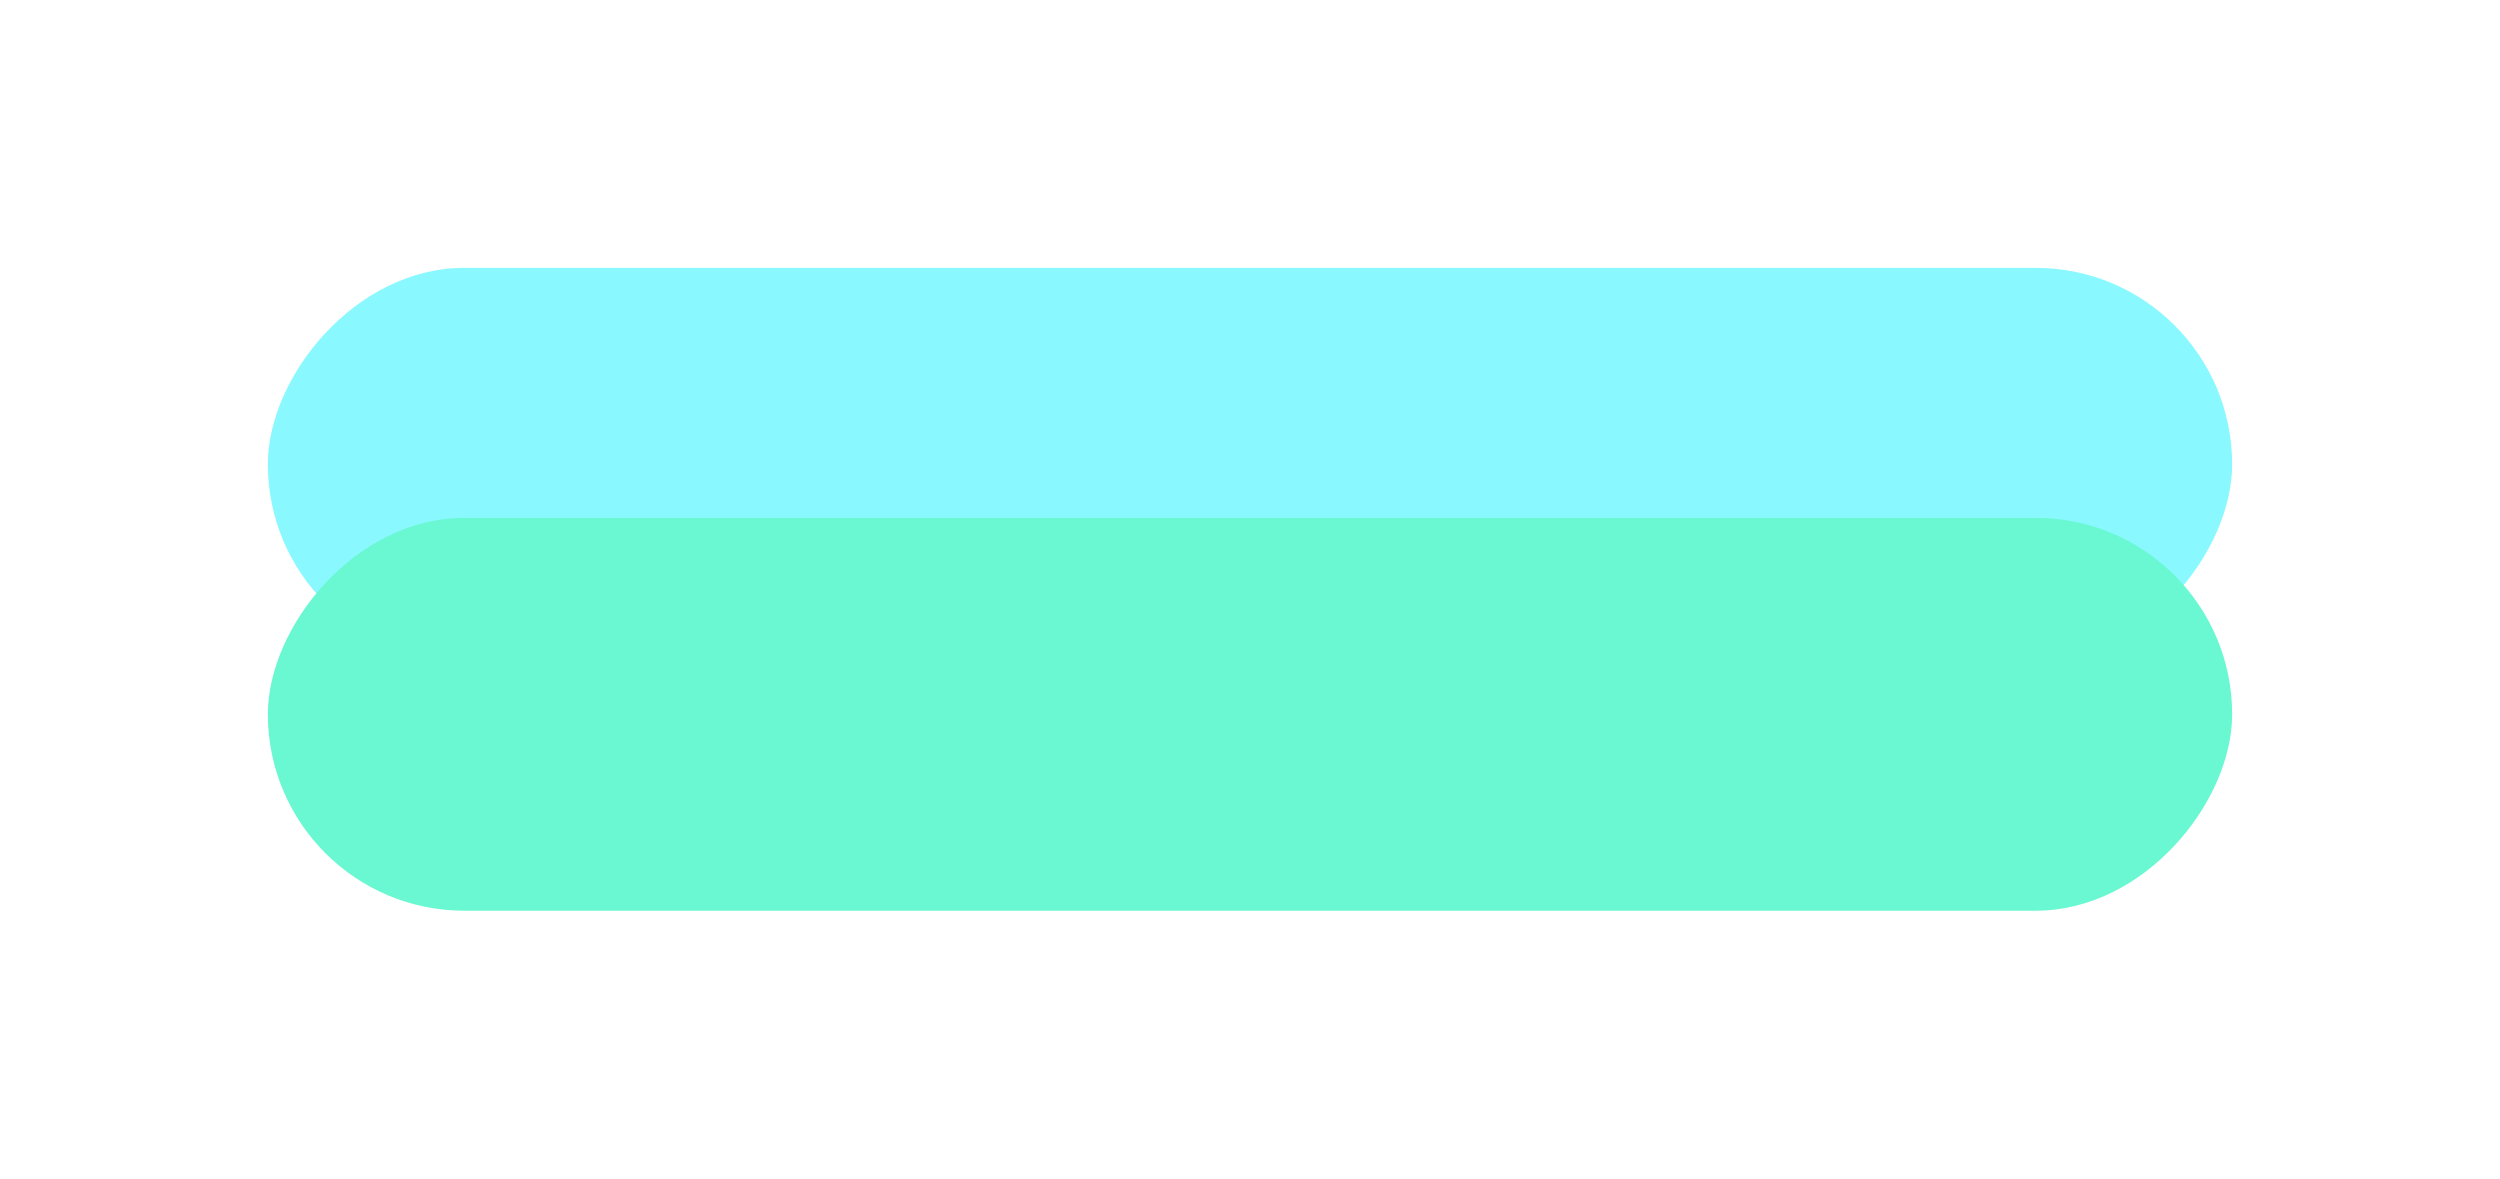 <svg width="280" height="132" viewBox="0 0 280 132" fill="none" xmlns="http://www.w3.org/2000/svg">
<g filter="url(#filter0_f)">
<rect width="220" height="44" rx="22" transform="matrix(1 0 0 -1 30 74)" fill="#59F5FF" fill-opacity="0.7"/>
</g>
<g filter="url(#filter1_f)">
<rect width="220" height="44" rx="22" transform="matrix(1 0 0 -1 30 102)" fill="#69F8D2"/>
</g>
<defs>
<filter id="filter0_f" x="0" y="0" width="280" height="104" filterUnits="userSpaceOnUse" color-interpolation-filters="sRGB">
<feFlood flood-opacity="0" result="BackgroundImageFix"/>
<feBlend mode="normal" in="SourceGraphic" in2="BackgroundImageFix" result="shape"/>
<feGaussianBlur stdDeviation="15" result="effect1_foregroundBlur"/>
</filter>
<filter id="filter1_f" x="0" y="28" width="280" height="104" filterUnits="userSpaceOnUse" color-interpolation-filters="sRGB">
<feFlood flood-opacity="0" result="BackgroundImageFix"/>
<feBlend mode="normal" in="SourceGraphic" in2="BackgroundImageFix" result="shape"/>
<feGaussianBlur stdDeviation="15" result="effect1_foregroundBlur"/>
</filter>
</defs>
</svg>
